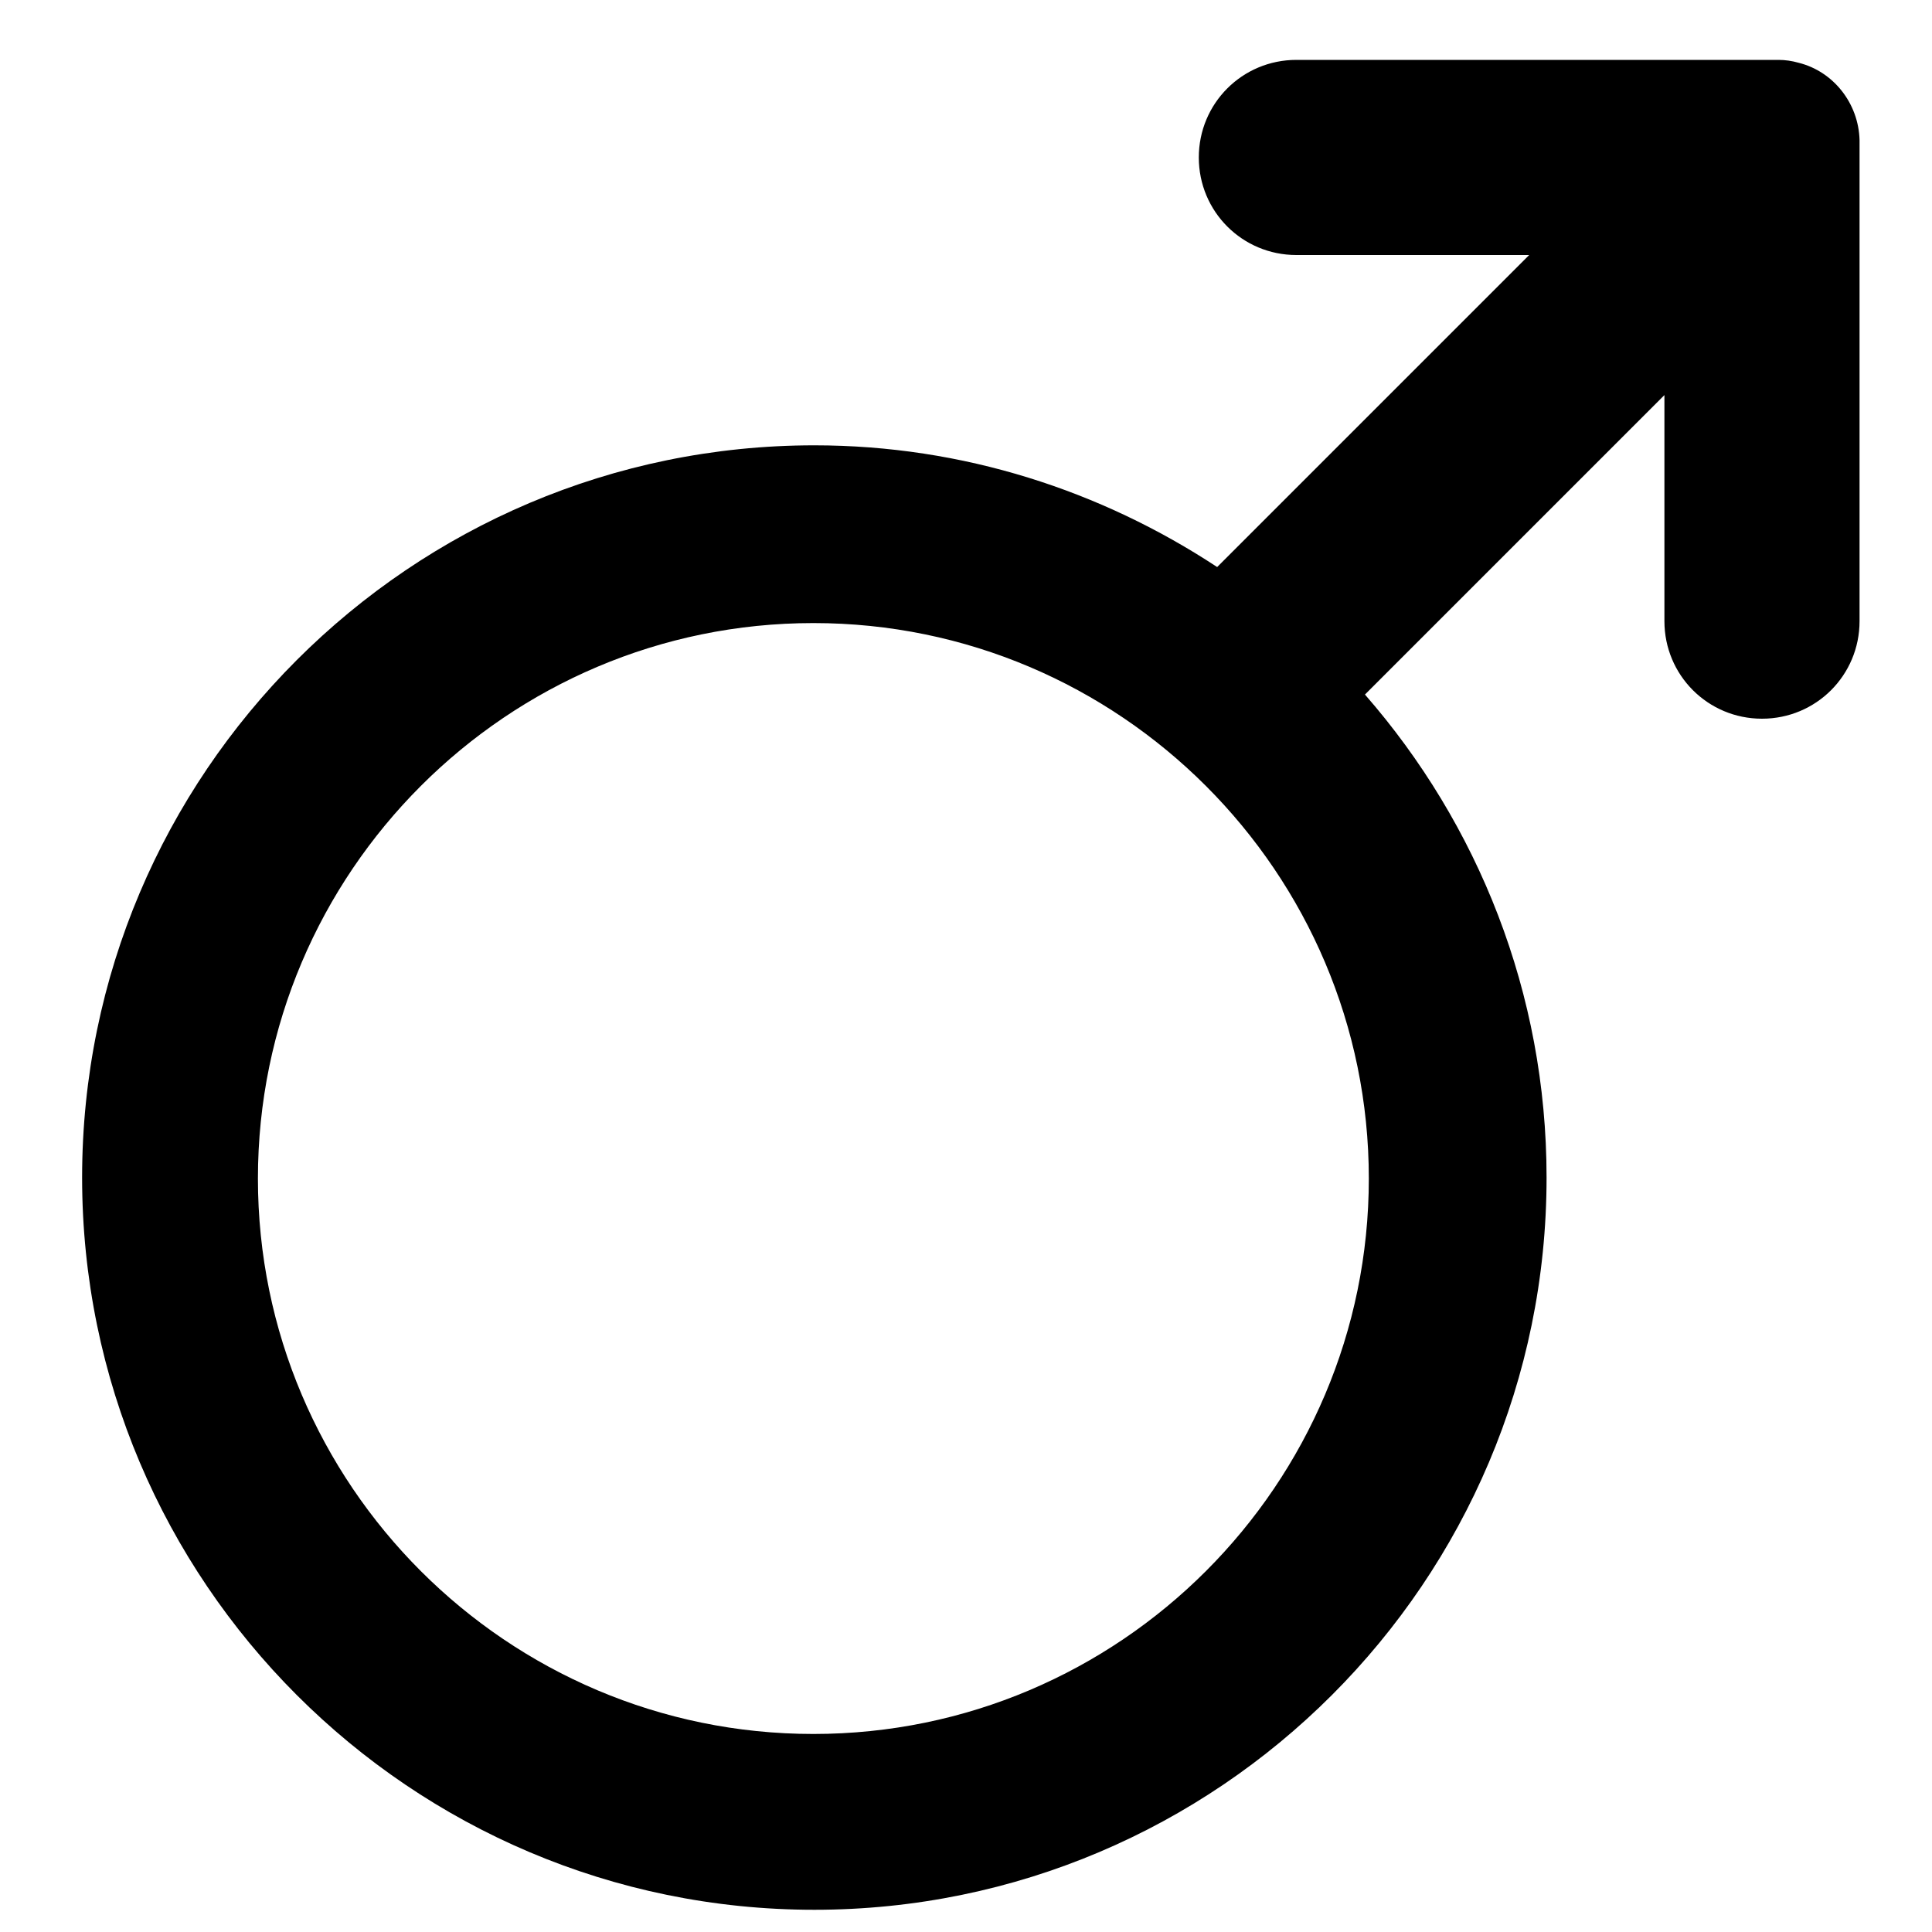 <svg t="1713342791895" class="icon" viewBox="0 0 1024 1024" version="1.1" xmlns="http://www.w3.org/2000/svg" p-id="5736" width="200" height="200"><path d="M953.344 33.28c-3.584-1.024-7.168-1.536-10.752-1.536h-255.488c-28.672 0-51.712 23.04-51.712 51.712s23.04 51.712 51.712 51.712h123.392L645.12 300.544c-61.44-40.448-134.656-64.512-213.504-64.512-214.016 0-388.096 174.08-388.096 388.096s174.08 388.096 388.096 388.096 388.096-174.08 388.096-388.096c0-97.792-36.352-187.392-96.256-256l158.72-158.72v119.808c0 28.672 23.04 51.712 51.712 51.712s51.712-23.04 51.712-51.712V74.24c-0.512-19.456-13.824-36.352-32.256-40.96z m-522.24 885.76c-162.304 0-294.4-132.096-294.4-294.4s132.096-294.4 294.4-294.4 294.4 132.096 294.4 294.4-132.096 294.4-294.4 294.4z" p-id="5737"></path></svg>